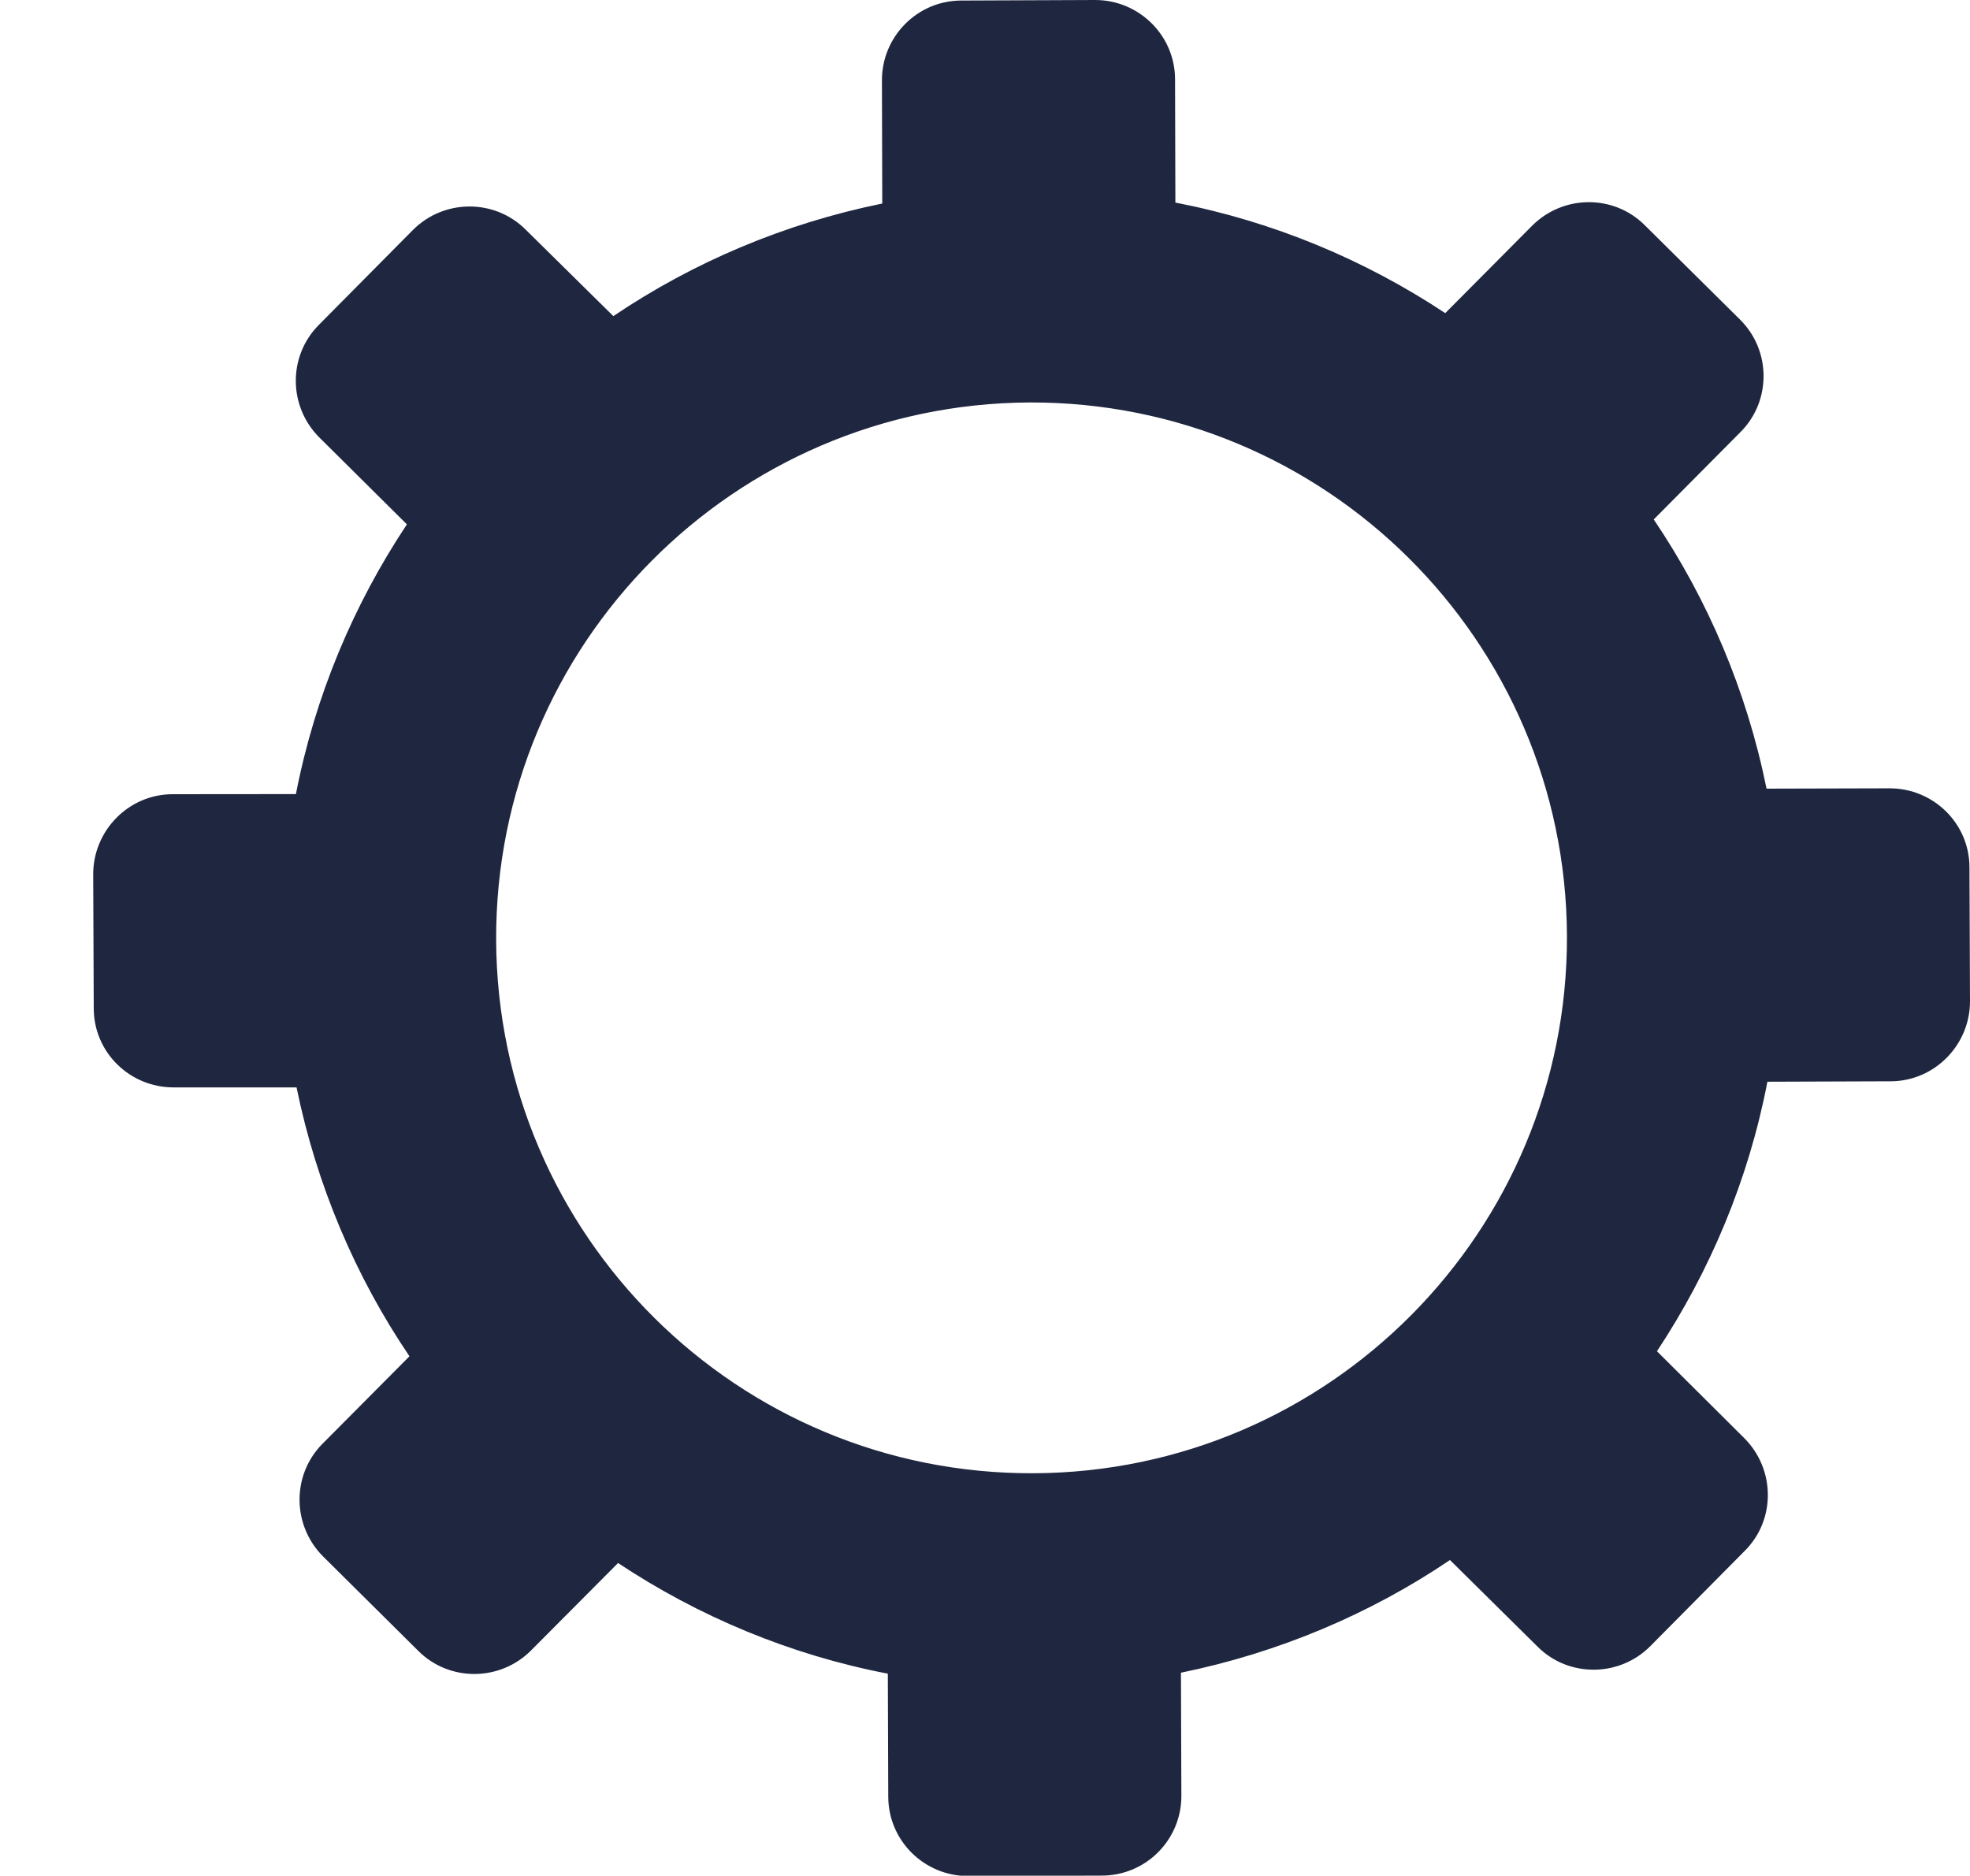 <?xml version="1.0" encoding="utf-8"?>
<!-- Generator: Adobe Illustrator 16.0.0, SVG Export Plug-In . SVG Version: 6.00 Build 0)  -->
<!DOCTYPE svg PUBLIC "-//W3C//DTD SVG 1.1//EN" "http://www.w3.org/Graphics/SVG/1.1/DTD/svg11.dtd">
<svg version="1.1" id="Layer_1" xmlns="http://www.w3.org/2000/svg" xmlns:xlink="http://www.w3.org/1999/xlink" x="0px" y="0px"
	 width="18.388px" height="17.51px" viewBox="0 0 18.388 17.51" enable-background="new 0 0 18.388 17.51" xml:space="preserve">
<g>
	<path fill="#1F2740" d="M16.242,2.984l-0.889-0.881c-0.291-0.291-0.763-0.286-1.053,0.005L13.49,2.923
		c-0.753-0.498-1.604-0.855-2.519-1.032l-0.003-1.148C10.969,0.332,10.632,0,10.223,0L8.974,0.005c-0.412,0-0.742,0.336-0.742,0.744
		L8.235,1.9C7.322,2.086,6.47,2.448,5.725,2.951L4.907,2.144c-0.29-0.29-0.763-0.288-1.053,0.003L2.977,3.032
		c-0.29,0.29-0.287,0.762,0.004,1.052l0.817,0.811C3.299,5.646,2.94,6.498,2.762,7.413L1.612,7.414
		c-0.411,0-0.742,0.339-0.742,0.747l0.005,1.251c0,0.411,0.335,0.739,0.745,0.739h1.148c0.187,0.911,0.548,1.763,1.054,2.51
		l-0.81,0.815c-0.29,0.29-0.287,0.762,0.003,1.053l0.889,0.882c0.29,0.29,0.763,0.287,1.053-0.004l0.812-0.816
		c0.752,0.499,1.604,0.857,2.518,1.033l0.004,1.147c0,0.411,0.335,0.742,0.745,0.742l1.248-0.004c0.413,0,0.743-0.335,0.743-0.743
		l-0.004-1.151c0.912-0.187,1.766-0.548,2.511-1.052l0.817,0.808c0.289,0.29,0.764,0.287,1.053-0.004l0.882-0.89
		c0.29-0.289,0.285-0.761-0.004-1.051l-0.816-0.812c0.497-0.751,0.856-1.604,1.031-2.516l1.149-0.004
		c0.411,0,0.742-0.339,0.742-0.746l-0.005-1.251c0-0.41-0.336-0.738-0.745-0.738l-1.149,0.003c-0.185-0.914-0.548-1.766-1.053-2.513
		l0.81-0.816C16.535,3.744,16.532,3.271,16.242,2.984z M9.646,13.753c-2.758,0.011-5.004-2.217-5.015-4.98
		C4.622,6.015,6.85,3.771,9.61,3.757c2.76-0.009,5.005,2.221,5.016,4.981C14.634,11.497,12.404,13.742,9.646,13.753z"/>
</g>
</svg>
